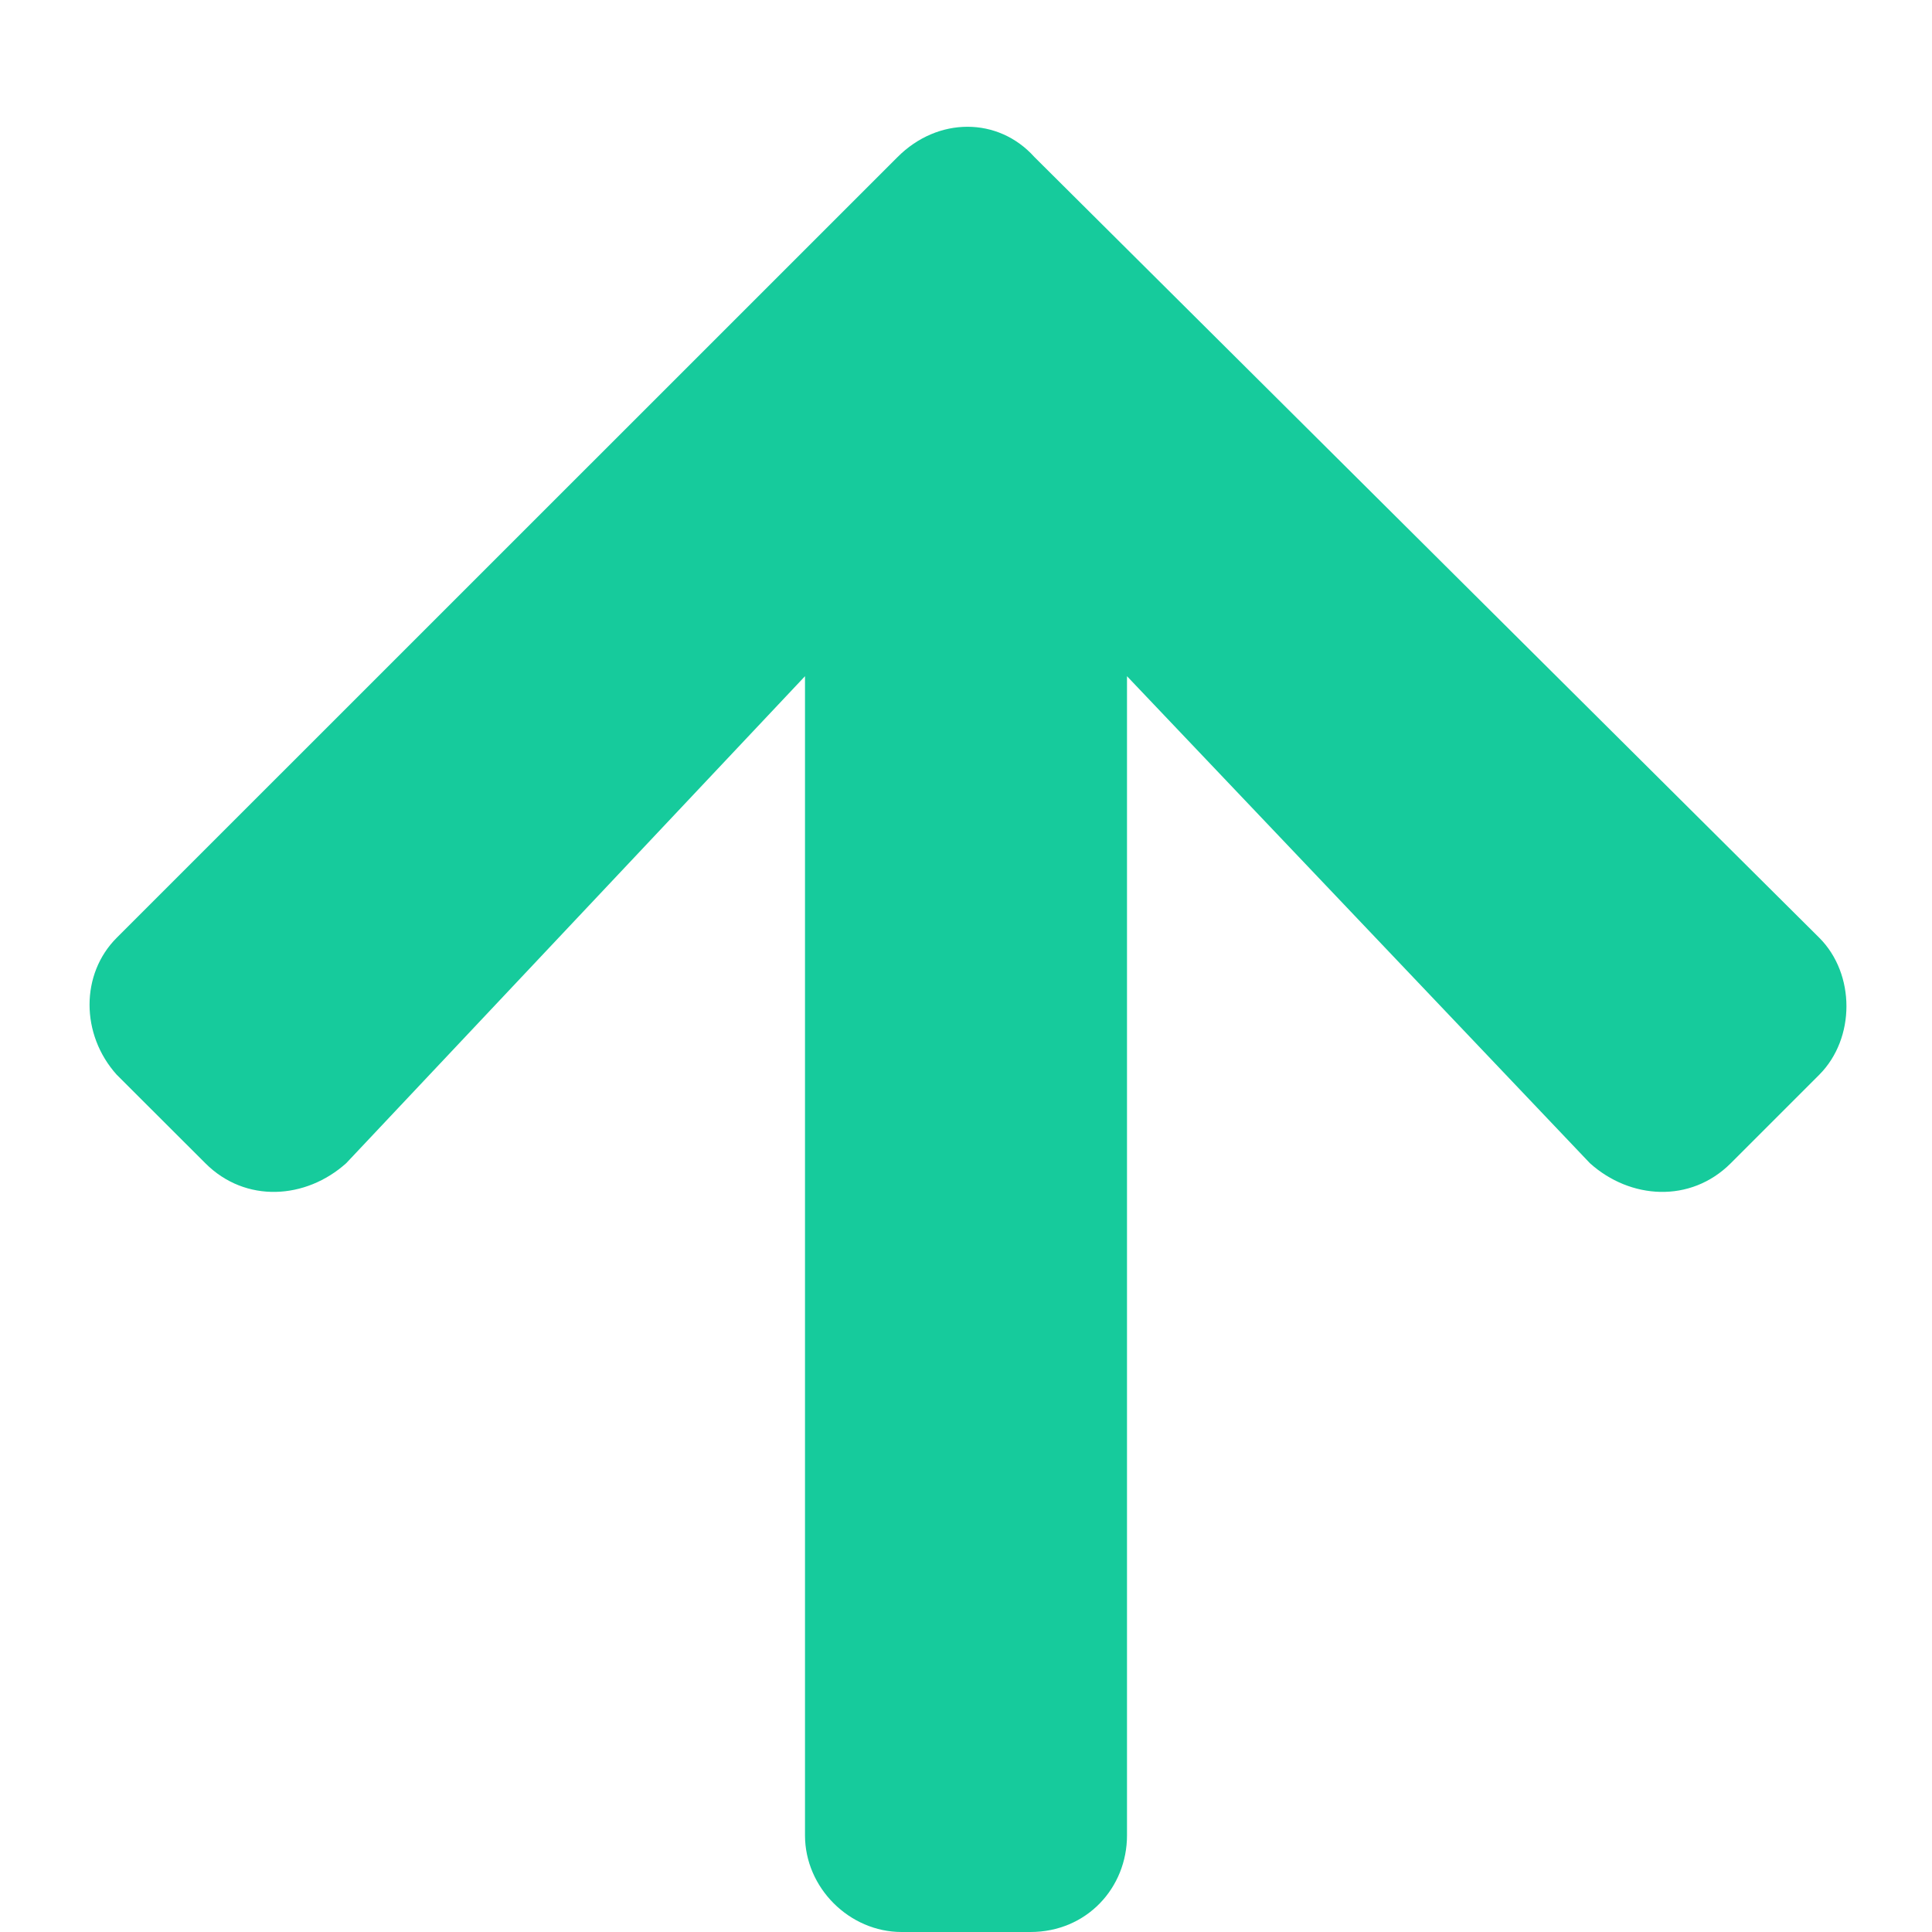 <svg width="15" height="15" viewBox="0 0 15 15" fill="none" xmlns="http://www.w3.org/2000/svg">
<path d="M1.594 9.031C1.906 9.344 2.375 9.312 2.688 9.031L6.25 5.25L6.25 14.25C6.25 14.656 6.594 15 7 15L8 15C8.438 15 8.75 14.656 8.75 14.25L8.75 5.25L12.344 9.031C12.656 9.312 13.125 9.344 13.438 9.031L14.125 8.344C14.406 8.062 14.406 7.562 14.125 7.281L8.031 1.219C7.75 0.906 7.281 0.906 6.969 1.219L0.906 7.281C0.625 7.562 0.625 8.031 0.906 8.344L1.594 9.031Z" fill="#16CB9C"/>
</svg>
